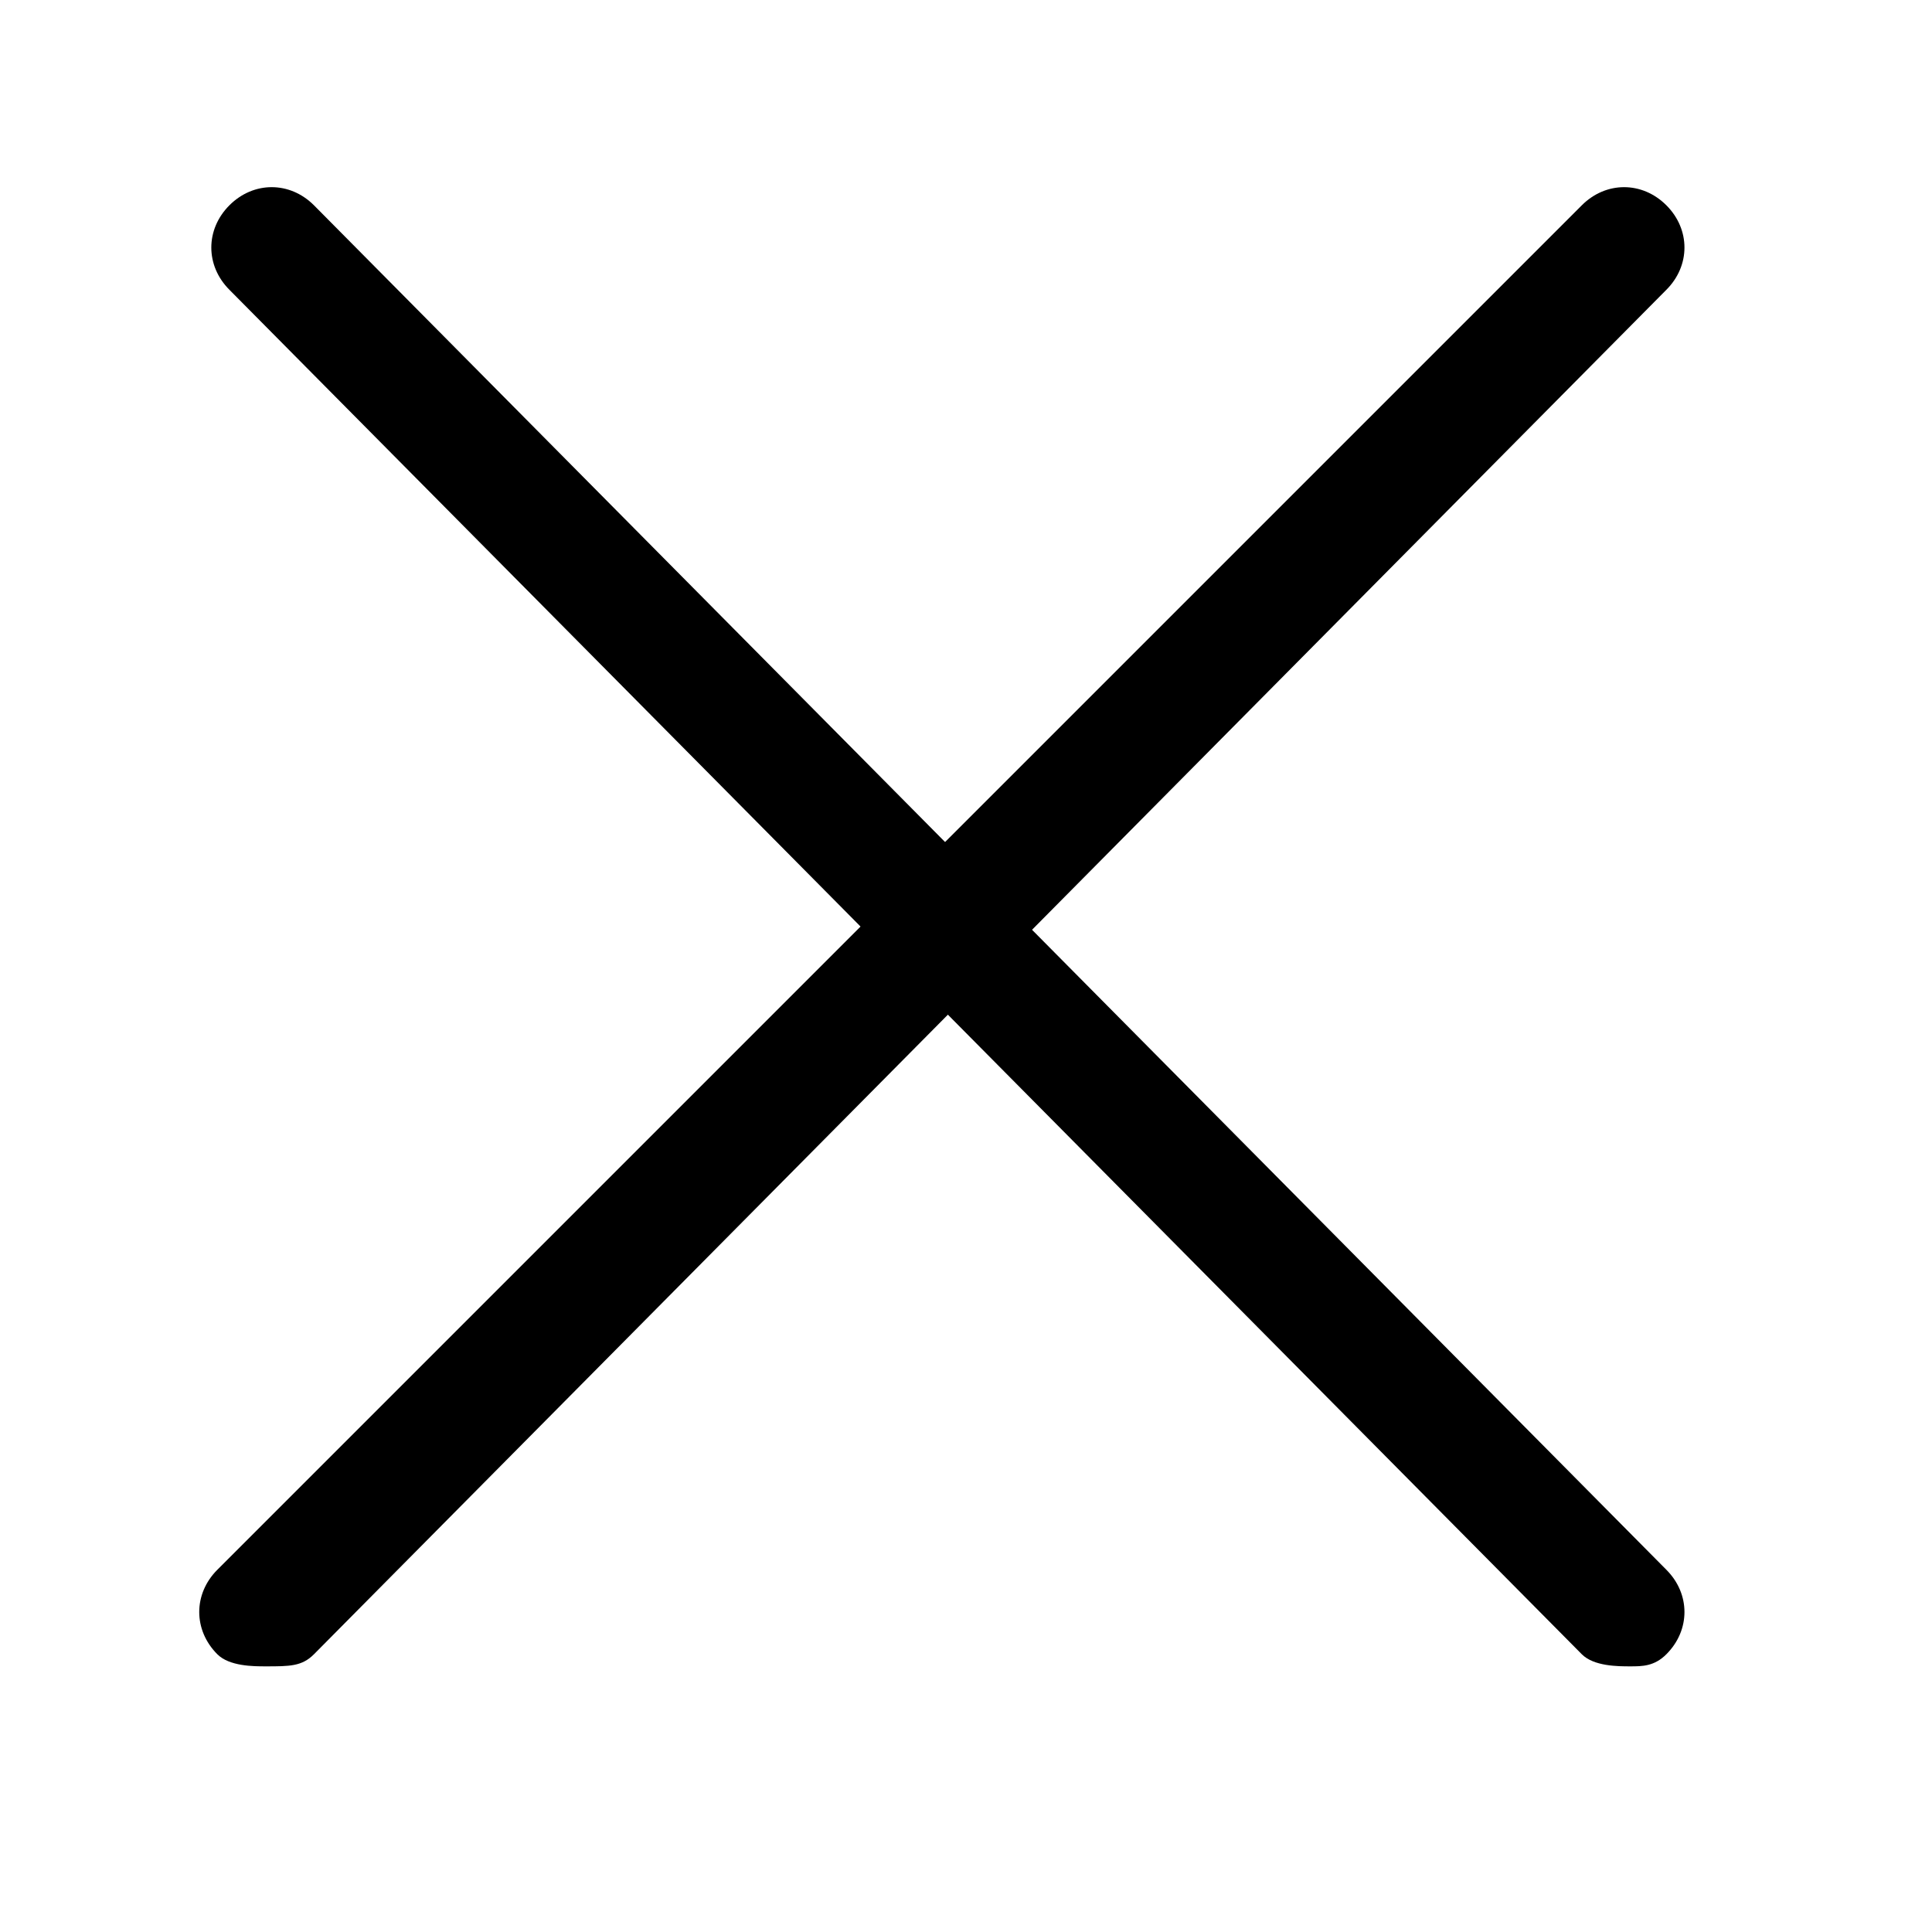 <?xml version="1.0" standalone="no"?><!DOCTYPE svg PUBLIC "-//W3C//DTD SVG 1.1//EN" "http://www.w3.org/Graphics/SVG/1.1/DTD/svg11.dtd"><svg t="1733040780207" class="icon" viewBox="0 0 1024 1024" version="1.1" xmlns="http://www.w3.org/2000/svg" p-id="1533" xmlns:xlink="http://www.w3.org/1999/xlink" width="128" height="128"><path d="M140.8 883.2c-6.4 0-19.2 0-25.6-6.4-12.8-12.8-12.8-32 0-44.8L838.4 108.8c12.8-12.8 32-12.8 44.8 0s12.8 32 0 44.8L166.4 876.8C160 883.2 153.6 883.2 140.8 883.2z" p-id="1534"></path><path d="M864 883.2c-6.4 0-19.2 0-25.6-6.4L121.6 153.6c-12.8-12.8-12.8-32 0-44.8s32-12.8 44.8 0L883.2 832c12.8 12.8 12.8 32 0 44.8C876.8 883.2 870.4 883.2 864 883.2z" p-id="1535"></path></svg>